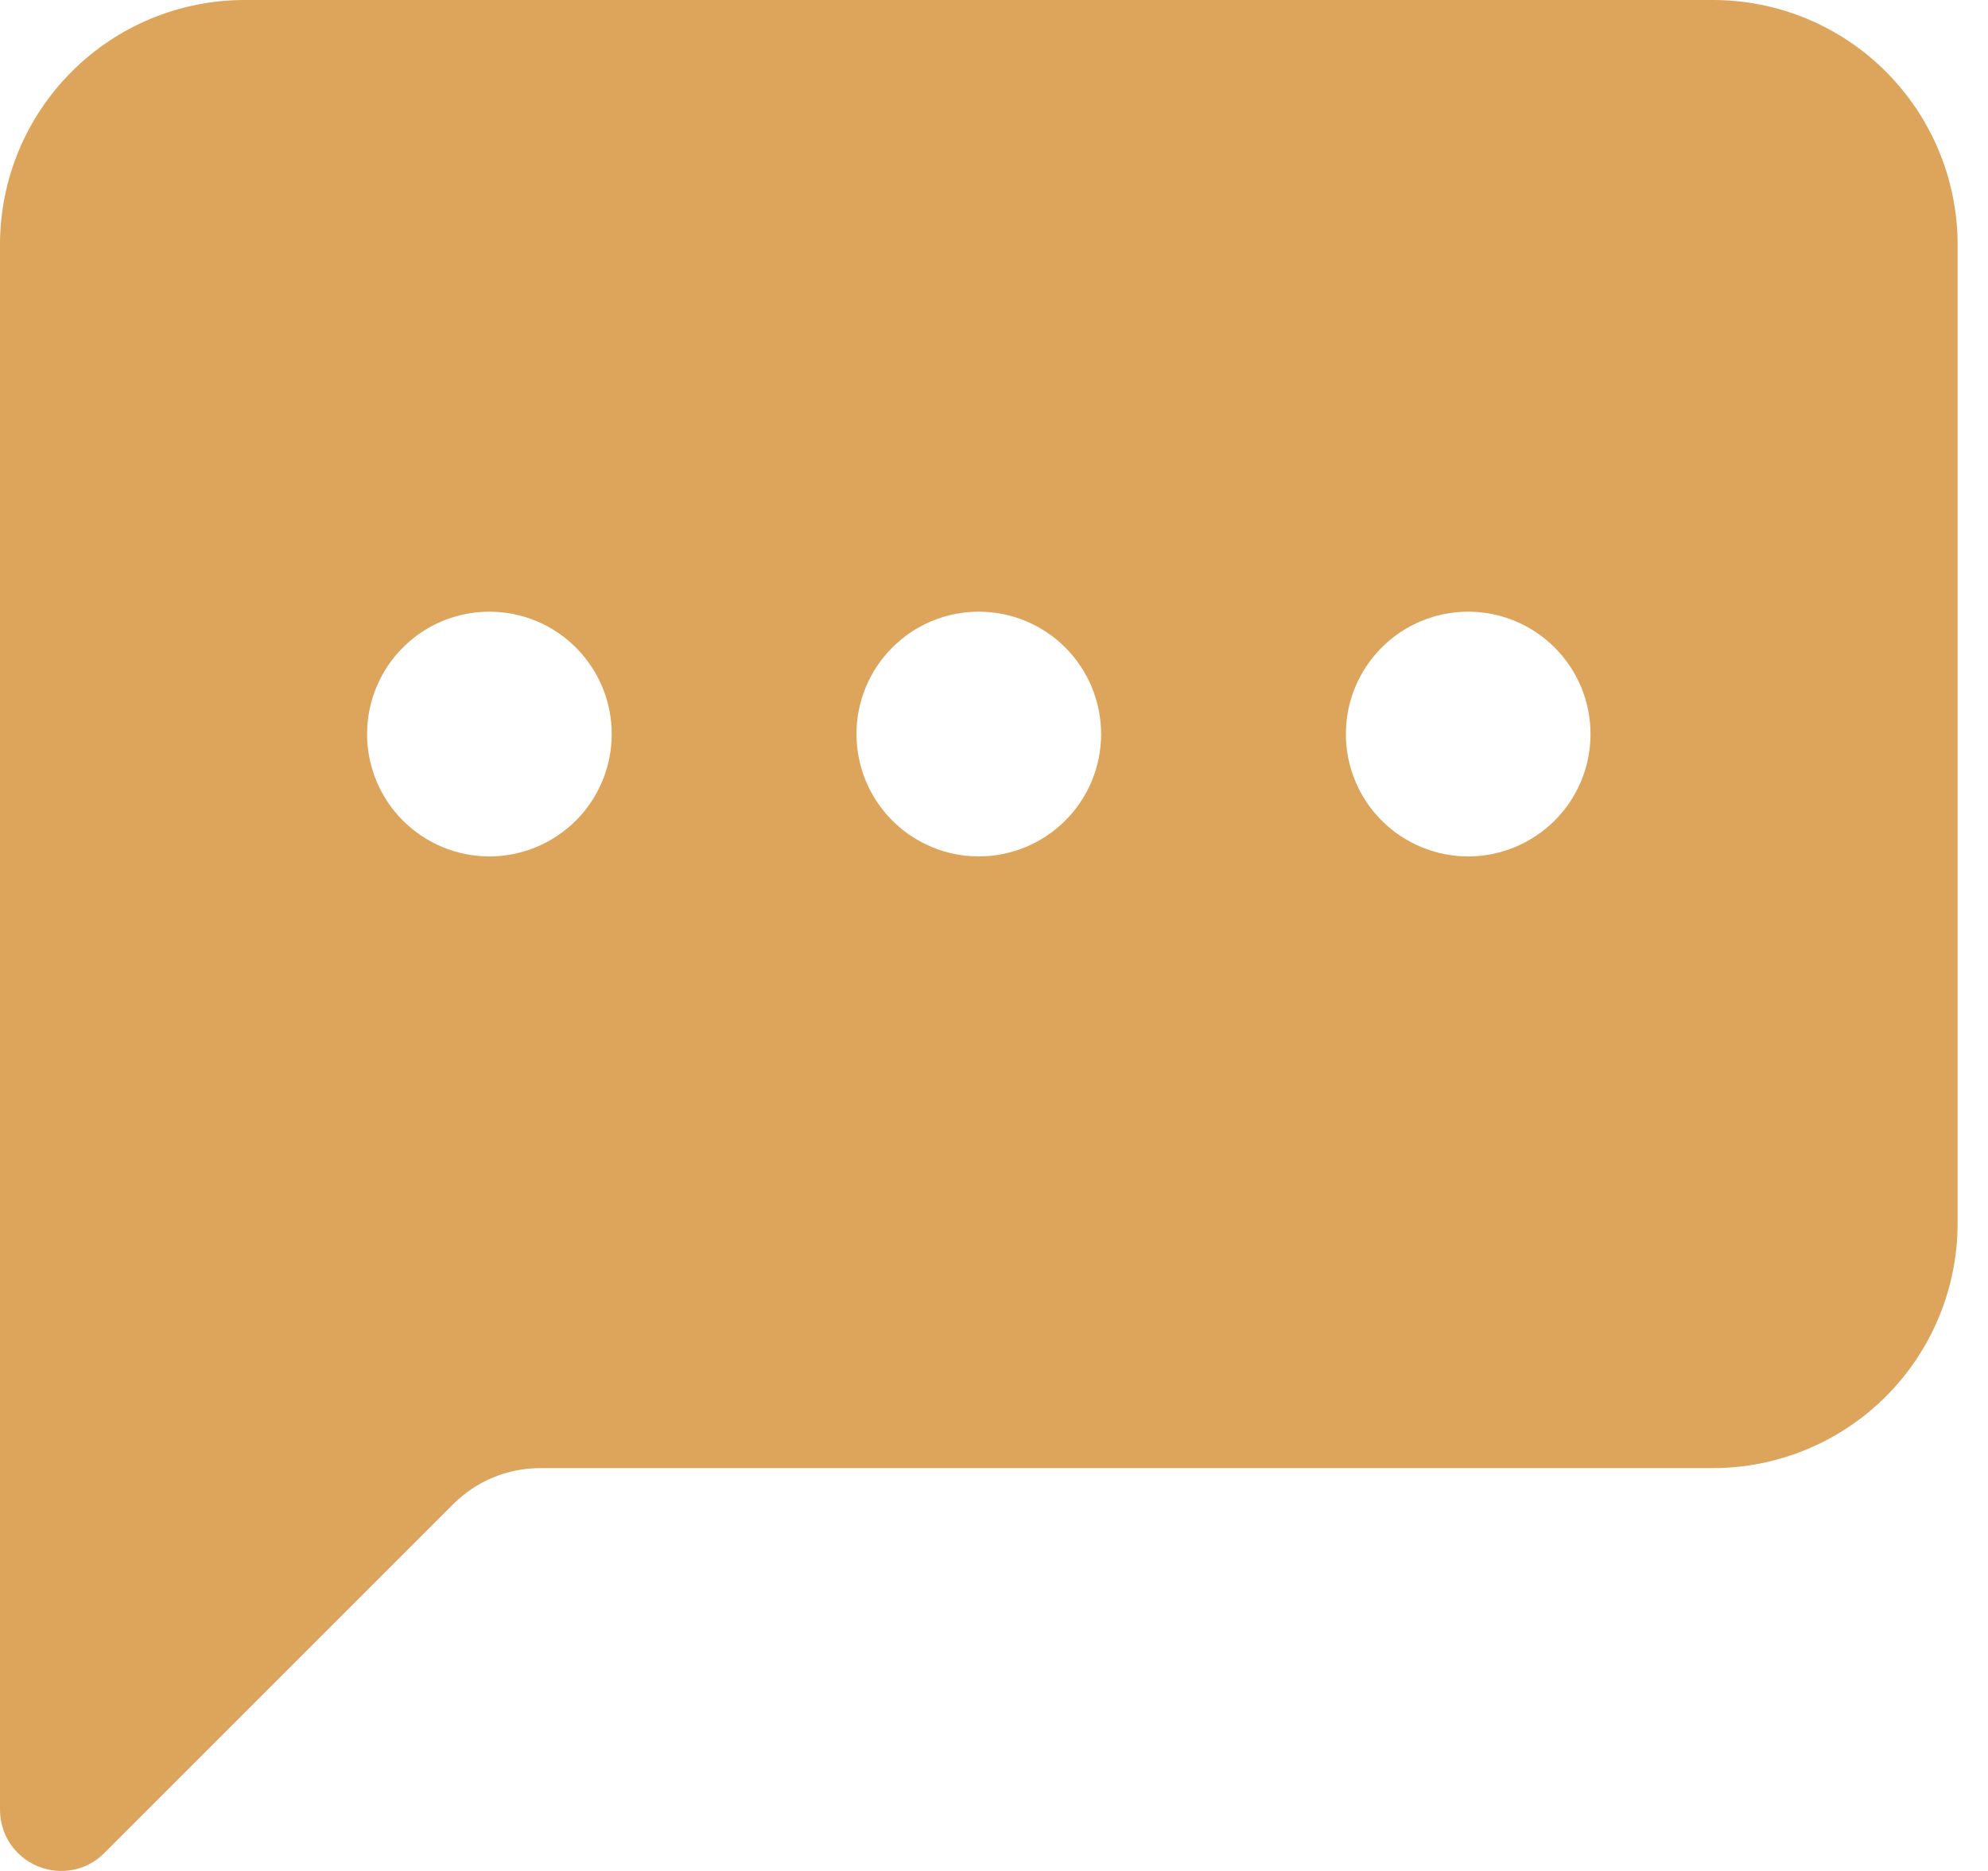<svg width="17" height="16" viewBox="0 0 17 16" fill="none" xmlns="http://www.w3.org/2000/svg">
<path d="M0 2.092C0 1.538 0.22 1.005 0.613 0.613C1.005 0.22 1.538 0 2.092 0L14.647 0C15.202 0 15.735 0.22 16.127 0.613C16.519 1.005 16.74 1.538 16.74 2.092V10.462C16.74 11.017 16.519 11.55 16.127 11.942C15.735 12.334 15.202 12.555 14.647 12.555H4.618C4.341 12.555 4.075 12.665 3.878 12.861L0.893 15.846C0.82 15.92 0.727 15.97 0.626 15.99C0.524 16.01 0.419 16 0.323 15.96C0.228 15.921 0.146 15.854 0.088 15.768C0.031 15.682 2.19866e-05 15.581 0 15.477L0 2.092ZM5.231 6.277C5.231 6 5.121 5.734 4.925 5.538C4.729 5.341 4.462 5.231 4.185 5.231C3.907 5.231 3.641 5.341 3.445 5.538C3.249 5.734 3.139 6 3.139 6.277C3.139 6.555 3.249 6.821 3.445 7.017C3.641 7.213 3.907 7.324 4.185 7.324C4.462 7.324 4.729 7.213 4.925 7.017C5.121 6.821 5.231 6.555 5.231 6.277ZM9.416 6.277C9.416 6 9.306 5.734 9.11 5.538C8.914 5.341 8.647 5.231 8.37 5.231C8.092 5.231 7.826 5.341 7.63 5.538C7.434 5.734 7.324 6 7.324 6.277C7.324 6.555 7.434 6.821 7.63 7.017C7.826 7.213 8.092 7.324 8.37 7.324C8.647 7.324 8.914 7.213 9.11 7.017C9.306 6.821 9.416 6.555 9.416 6.277ZM12.555 7.324C12.832 7.324 13.098 7.213 13.295 7.017C13.491 6.821 13.601 6.555 13.601 6.277C13.601 6 13.491 5.734 13.295 5.538C13.098 5.341 12.832 5.231 12.555 5.231C12.277 5.231 12.011 5.341 11.815 5.538C11.619 5.734 11.509 6 11.509 6.277C11.509 6.555 11.619 6.821 11.815 7.017C12.011 7.213 12.277 7.324 12.555 7.324Z" fill="#DDA45C"/>
</svg>
